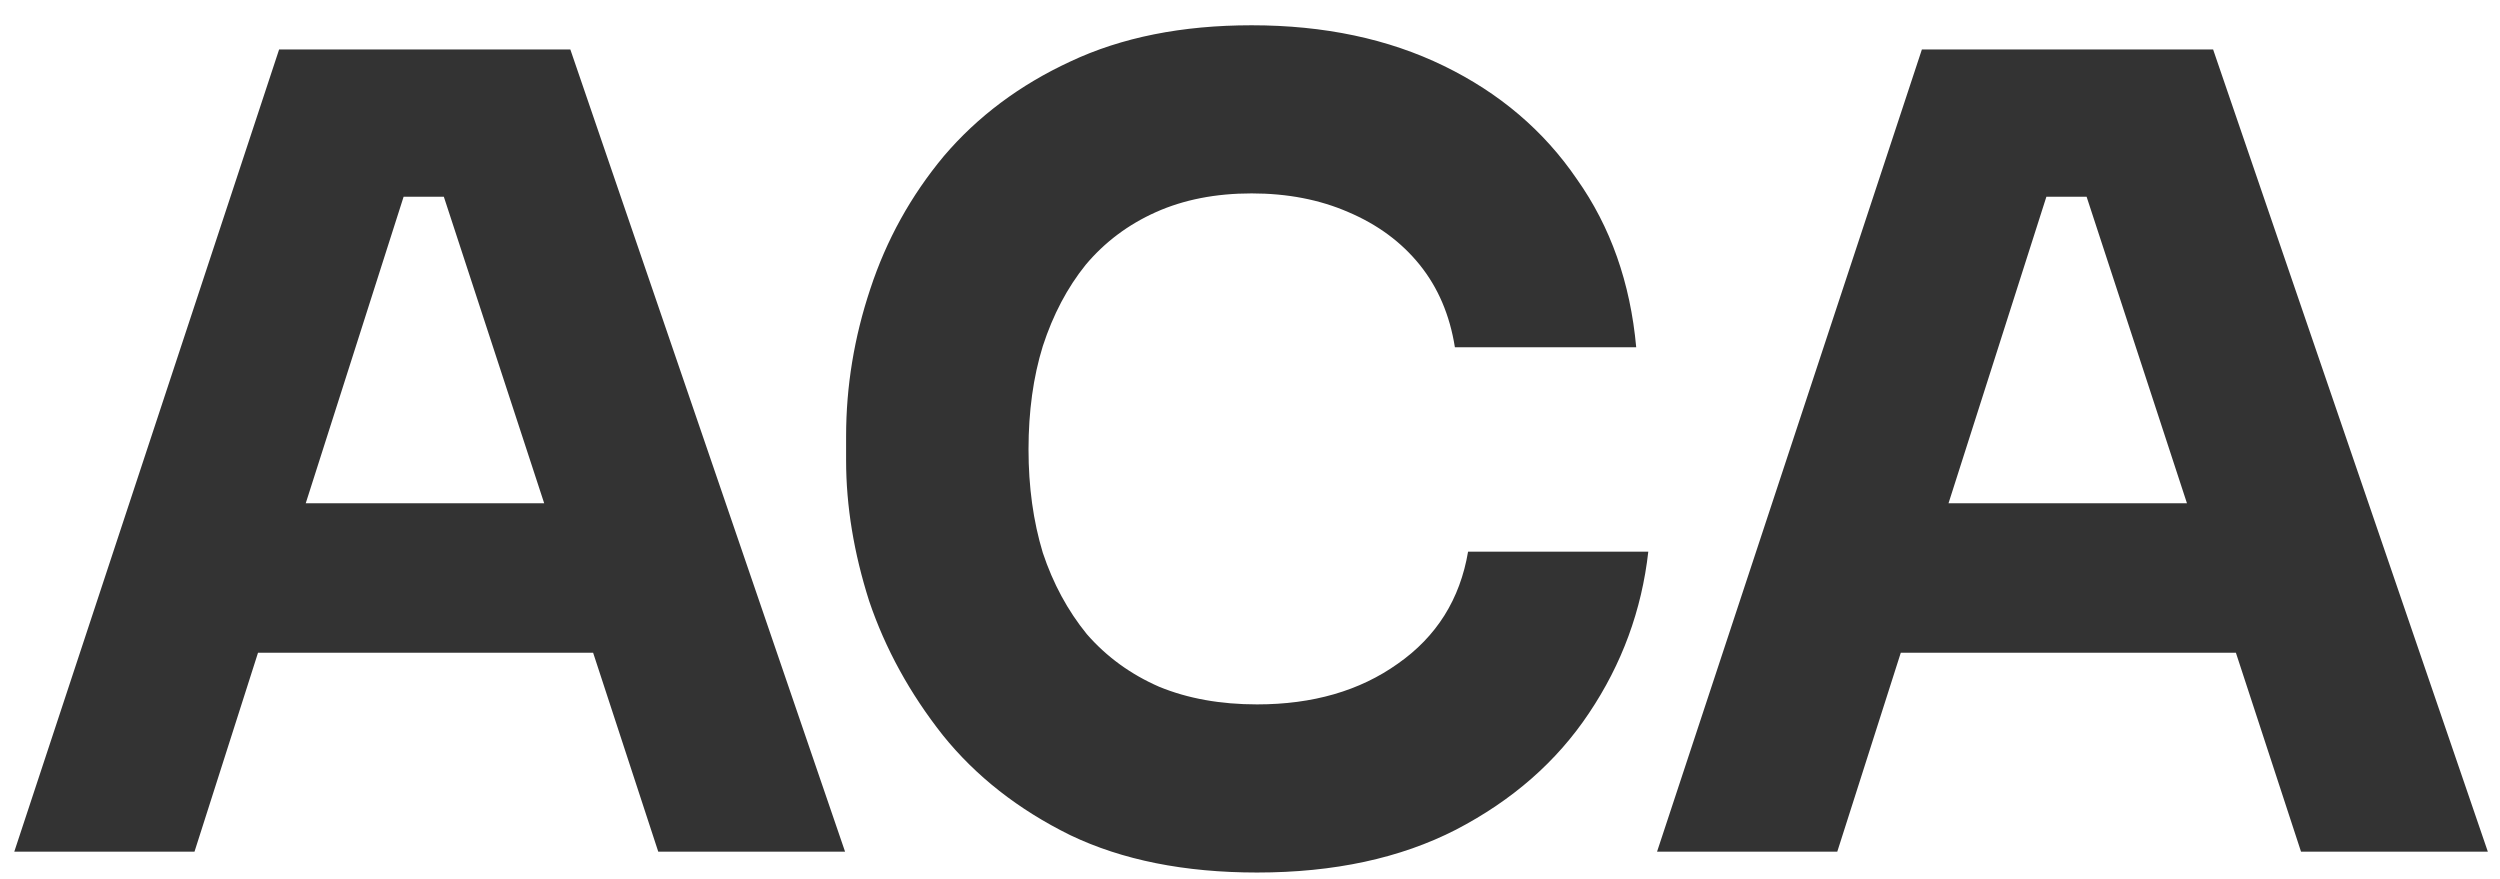 <svg width="91" height="32" viewBox="0 0 91 32" fill="none" xmlns="http://www.w3.org/2000/svg">
<path d="M0.52 31L10.16 1.8H20.76L30.76 31H23.96L15.88 6.32L17.96 7.16H12.8L14.96 6.32L7.08 31H0.52ZM7.84 23.76L9.84 18.32H21.28L23.32 23.76H7.84ZM45.758 31.76C43.118 31.76 40.852 31.307 38.958 30.4C37.065 29.467 35.518 28.253 34.318 26.76C33.118 25.24 32.225 23.613 31.638 21.88C31.078 20.12 30.798 18.413 30.798 16.76V15.88C30.798 14.067 31.091 12.28 31.678 10.52C32.265 8.733 33.158 7.12 34.358 5.68C35.585 4.24 37.118 3.093 38.958 2.24C40.825 1.36 43.025 0.92 45.558 0.92C48.198 0.92 50.532 1.413 52.558 2.4C54.585 3.387 56.198 4.76 57.398 6.52C58.625 8.253 59.345 10.293 59.558 12.64H52.958C52.772 11.467 52.345 10.467 51.678 9.64C51.011 8.813 50.145 8.173 49.078 7.72C48.038 7.267 46.865 7.04 45.558 7.04C44.252 7.04 43.092 7.267 42.078 7.72C41.065 8.173 40.212 8.813 39.518 9.64C38.852 10.467 38.331 11.453 37.958 12.6C37.611 13.72 37.438 14.973 37.438 16.36C37.438 17.72 37.611 18.973 37.958 20.12C38.331 21.24 38.865 22.227 39.558 23.08C40.278 23.907 41.158 24.547 42.198 25C43.238 25.427 44.425 25.64 45.758 25.64C47.785 25.64 49.492 25.147 50.878 24.16C52.291 23.173 53.145 21.813 53.438 20.08H59.998C59.758 22.213 59.038 24.173 57.838 25.96C56.665 27.72 55.051 29.133 52.998 30.2C50.971 31.24 48.558 31.76 45.758 31.76ZM60.317 31L69.957 1.8H80.557L90.557 31H83.757L75.677 6.32L77.757 7.16H72.597L74.757 6.32L66.877 31H60.317ZM67.637 23.76L69.637 18.32H81.077L83.117 23.76H67.637Z" fill="#333333"/>
</svg>
